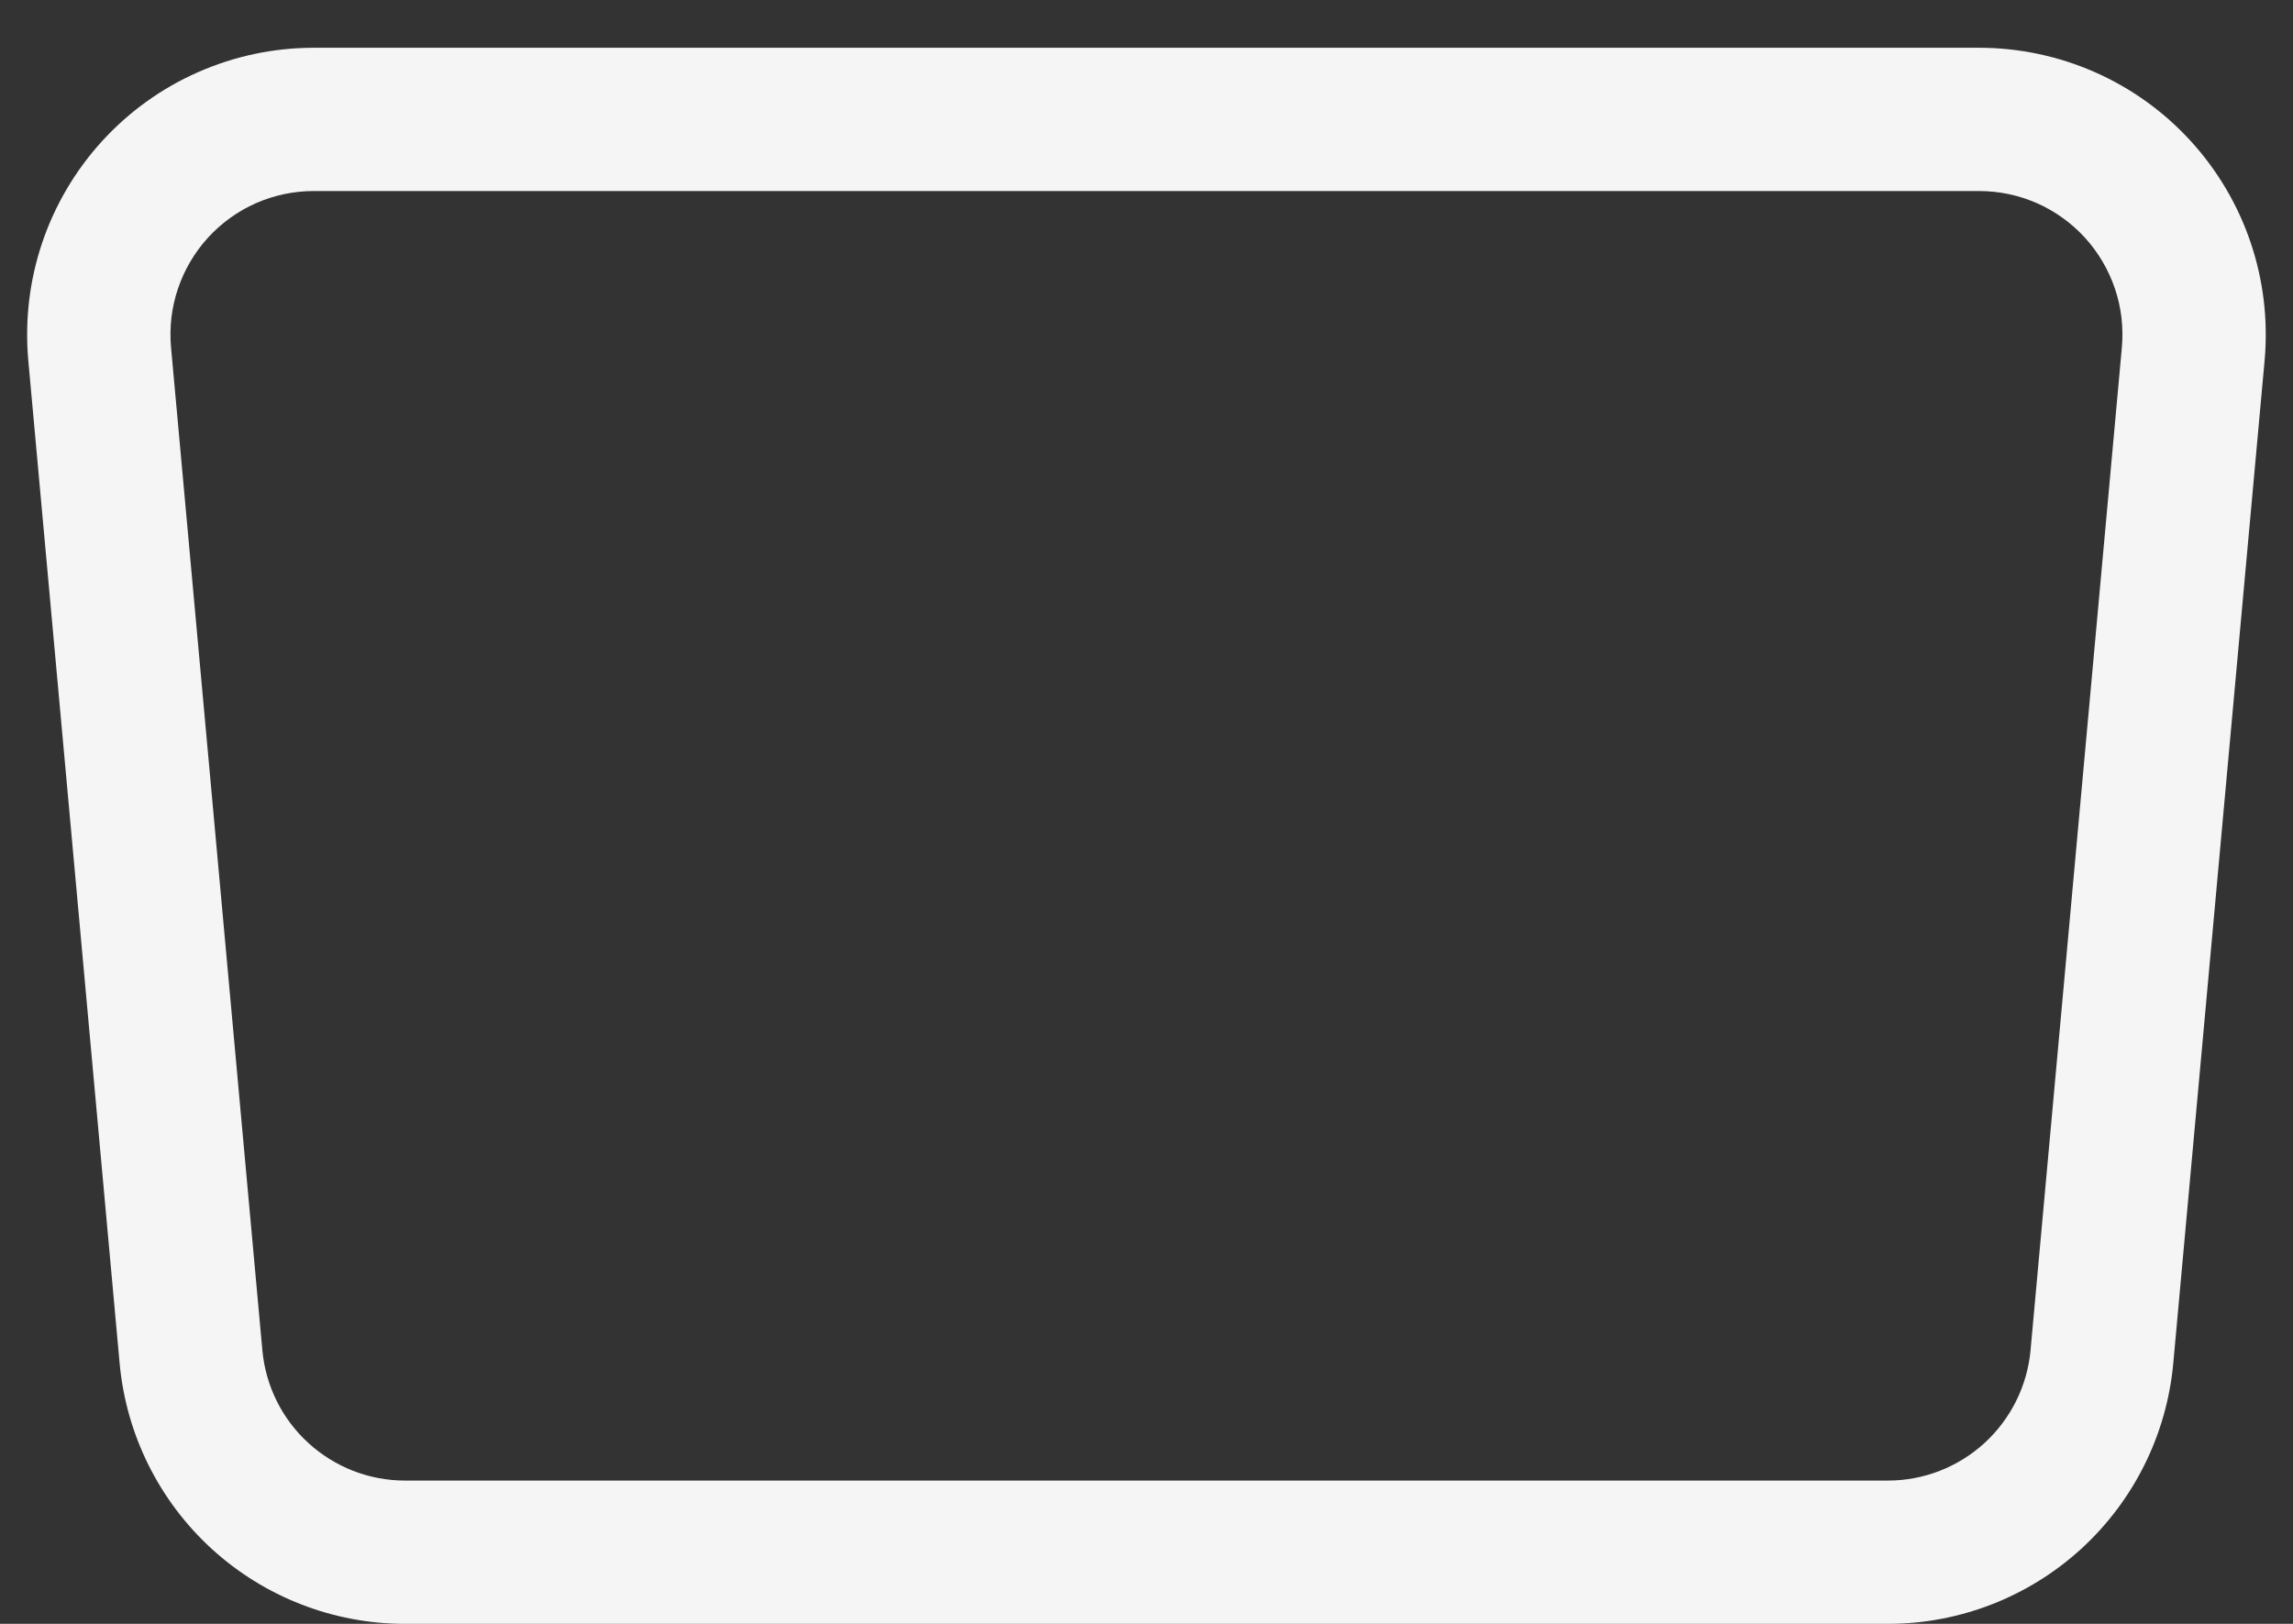 <svg width="24" height="17" viewBox="0 0 24 17" fill="none" xmlns="http://www.w3.org/2000/svg">
<rect x="0" y="0" width="24" height="17" fill="#333333" stroke="none"/>
<path fill-rule="evenodd" clip-rule="evenodd" d="M20.715 2H3.284C3.076 2 2.87 2.043 2.679 2.127C2.489 2.211 2.318 2.334 2.177 2.488C2.037 2.642 1.93 2.823 1.863 3.021C1.796 3.218 1.772 3.427 1.79 3.635L2.746 14.135C2.78 14.508 2.951 14.854 3.228 15.107C3.504 15.359 3.864 15.5 4.238 15.5H19.761C20.135 15.5 20.495 15.359 20.771 15.107C21.047 14.854 21.219 14.508 21.253 14.135L22.209 3.635C22.227 3.427 22.203 3.218 22.136 3.021C22.069 2.823 21.962 2.642 21.822 2.488C21.681 2.334 21.51 2.211 21.32 2.127C21.129 2.043 20.923 2 20.715 2ZM3.284 0.5C2.868 0.5 2.455 0.587 2.074 0.755C1.692 0.923 1.35 1.169 1.069 1.477C0.788 1.785 0.574 2.148 0.441 2.543C0.308 2.938 0.259 3.356 0.296 3.772L1.252 14.271C1.32 15.017 1.664 15.71 2.216 16.215C2.769 16.72 3.49 17 4.238 17H19.761C20.509 17 21.23 16.72 21.783 16.215C22.335 15.71 22.679 15.017 22.747 14.271L23.703 3.772C23.74 3.356 23.691 2.938 23.558 2.543C23.425 2.148 23.211 1.785 22.93 1.477C22.649 1.169 22.307 0.923 21.925 0.755C21.544 0.587 21.131 0.5 20.715 0.5H3.284Z" fill="#F5F5F5"/>
</svg>
